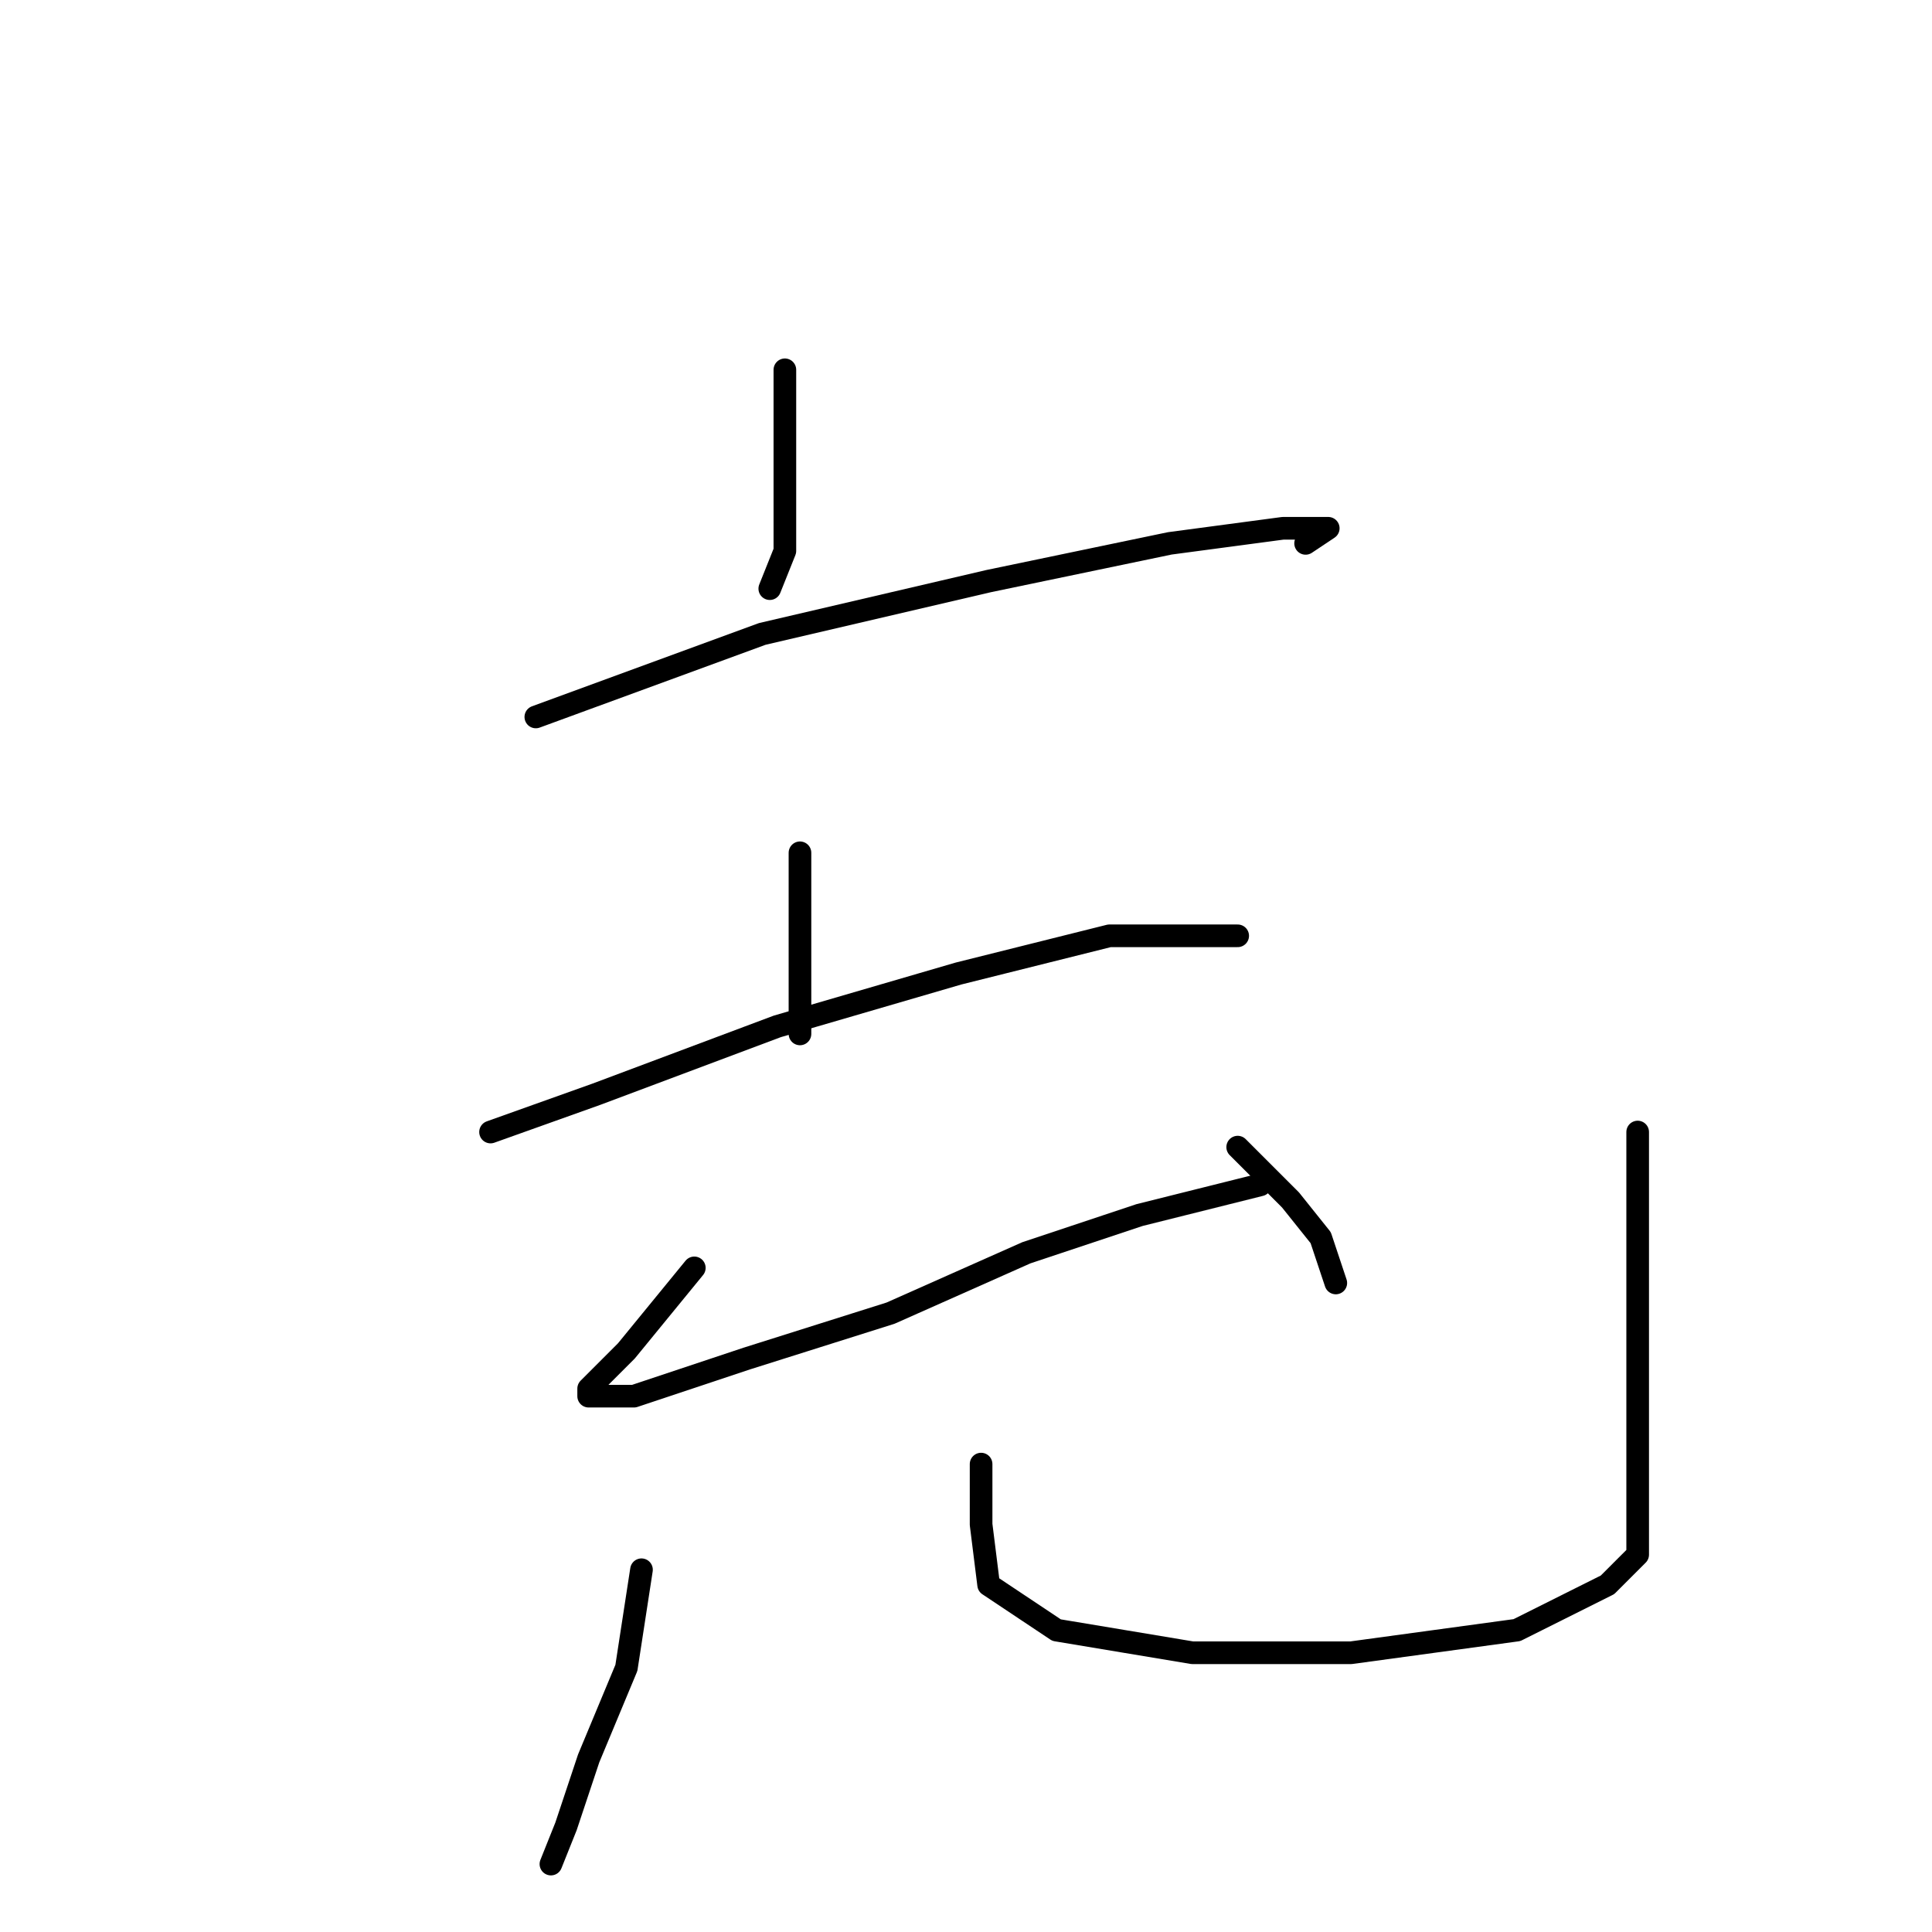 <?xml version="1.0" standalone="no"?>
    <svg width="256" height="256" xmlns="http://www.w3.org/2000/svg" version="1.1">
    <polyline stroke="black" stroke-width="3" stroke-linecap="round" fill="transparent" stroke-linejoin="round" points="104 49 104 61 104 73 102 78 102 78 " />
        <polyline stroke="black" stroke-width="3" stroke-linecap="round" fill="transparent" stroke-linejoin="round" points="71 95 101 84 131 77 155 72 170 70 175 70 176 70 173 72 173 72 " />
        <polyline stroke="black" stroke-width="3" stroke-linecap="round" fill="transparent" stroke-linejoin="round" points="106 113 106 123 106 132 106 137 106 137 " />
        <polyline stroke="black" stroke-width="3" stroke-linecap="round" fill="transparent" stroke-linejoin="round" points="65 150 79 145 103 136 127 129 147 124 160 124 164 124 164 124 " />
        <polyline stroke="black" stroke-width="3" stroke-linecap="round" fill="transparent" stroke-linejoin="round" points="92 168 83 179 78 184 78 185 84 185 99 180 118 174 136 166 151 161 163 158 167 157 167 157 " />
        <polyline stroke="black" stroke-width="3" stroke-linecap="round" fill="transparent" stroke-linejoin="round" points="164 152 171 159 175 164 177 170 177 170 " />
        <polyline stroke="black" stroke-width="3" stroke-linecap="round" fill="transparent" stroke-linejoin="round" points="85 208 83 221 78 233 75 242 73 247 73 247 " />
        <polyline stroke="black" stroke-width="3" stroke-linecap="round" fill="transparent" stroke-linejoin="round" points="130 194 130 202 131 210 140 216 158 219 179 219 201 216 213 210 216 207 217 206 217 204 217 198 217 179 217 150 217 150 " />
        </svg>